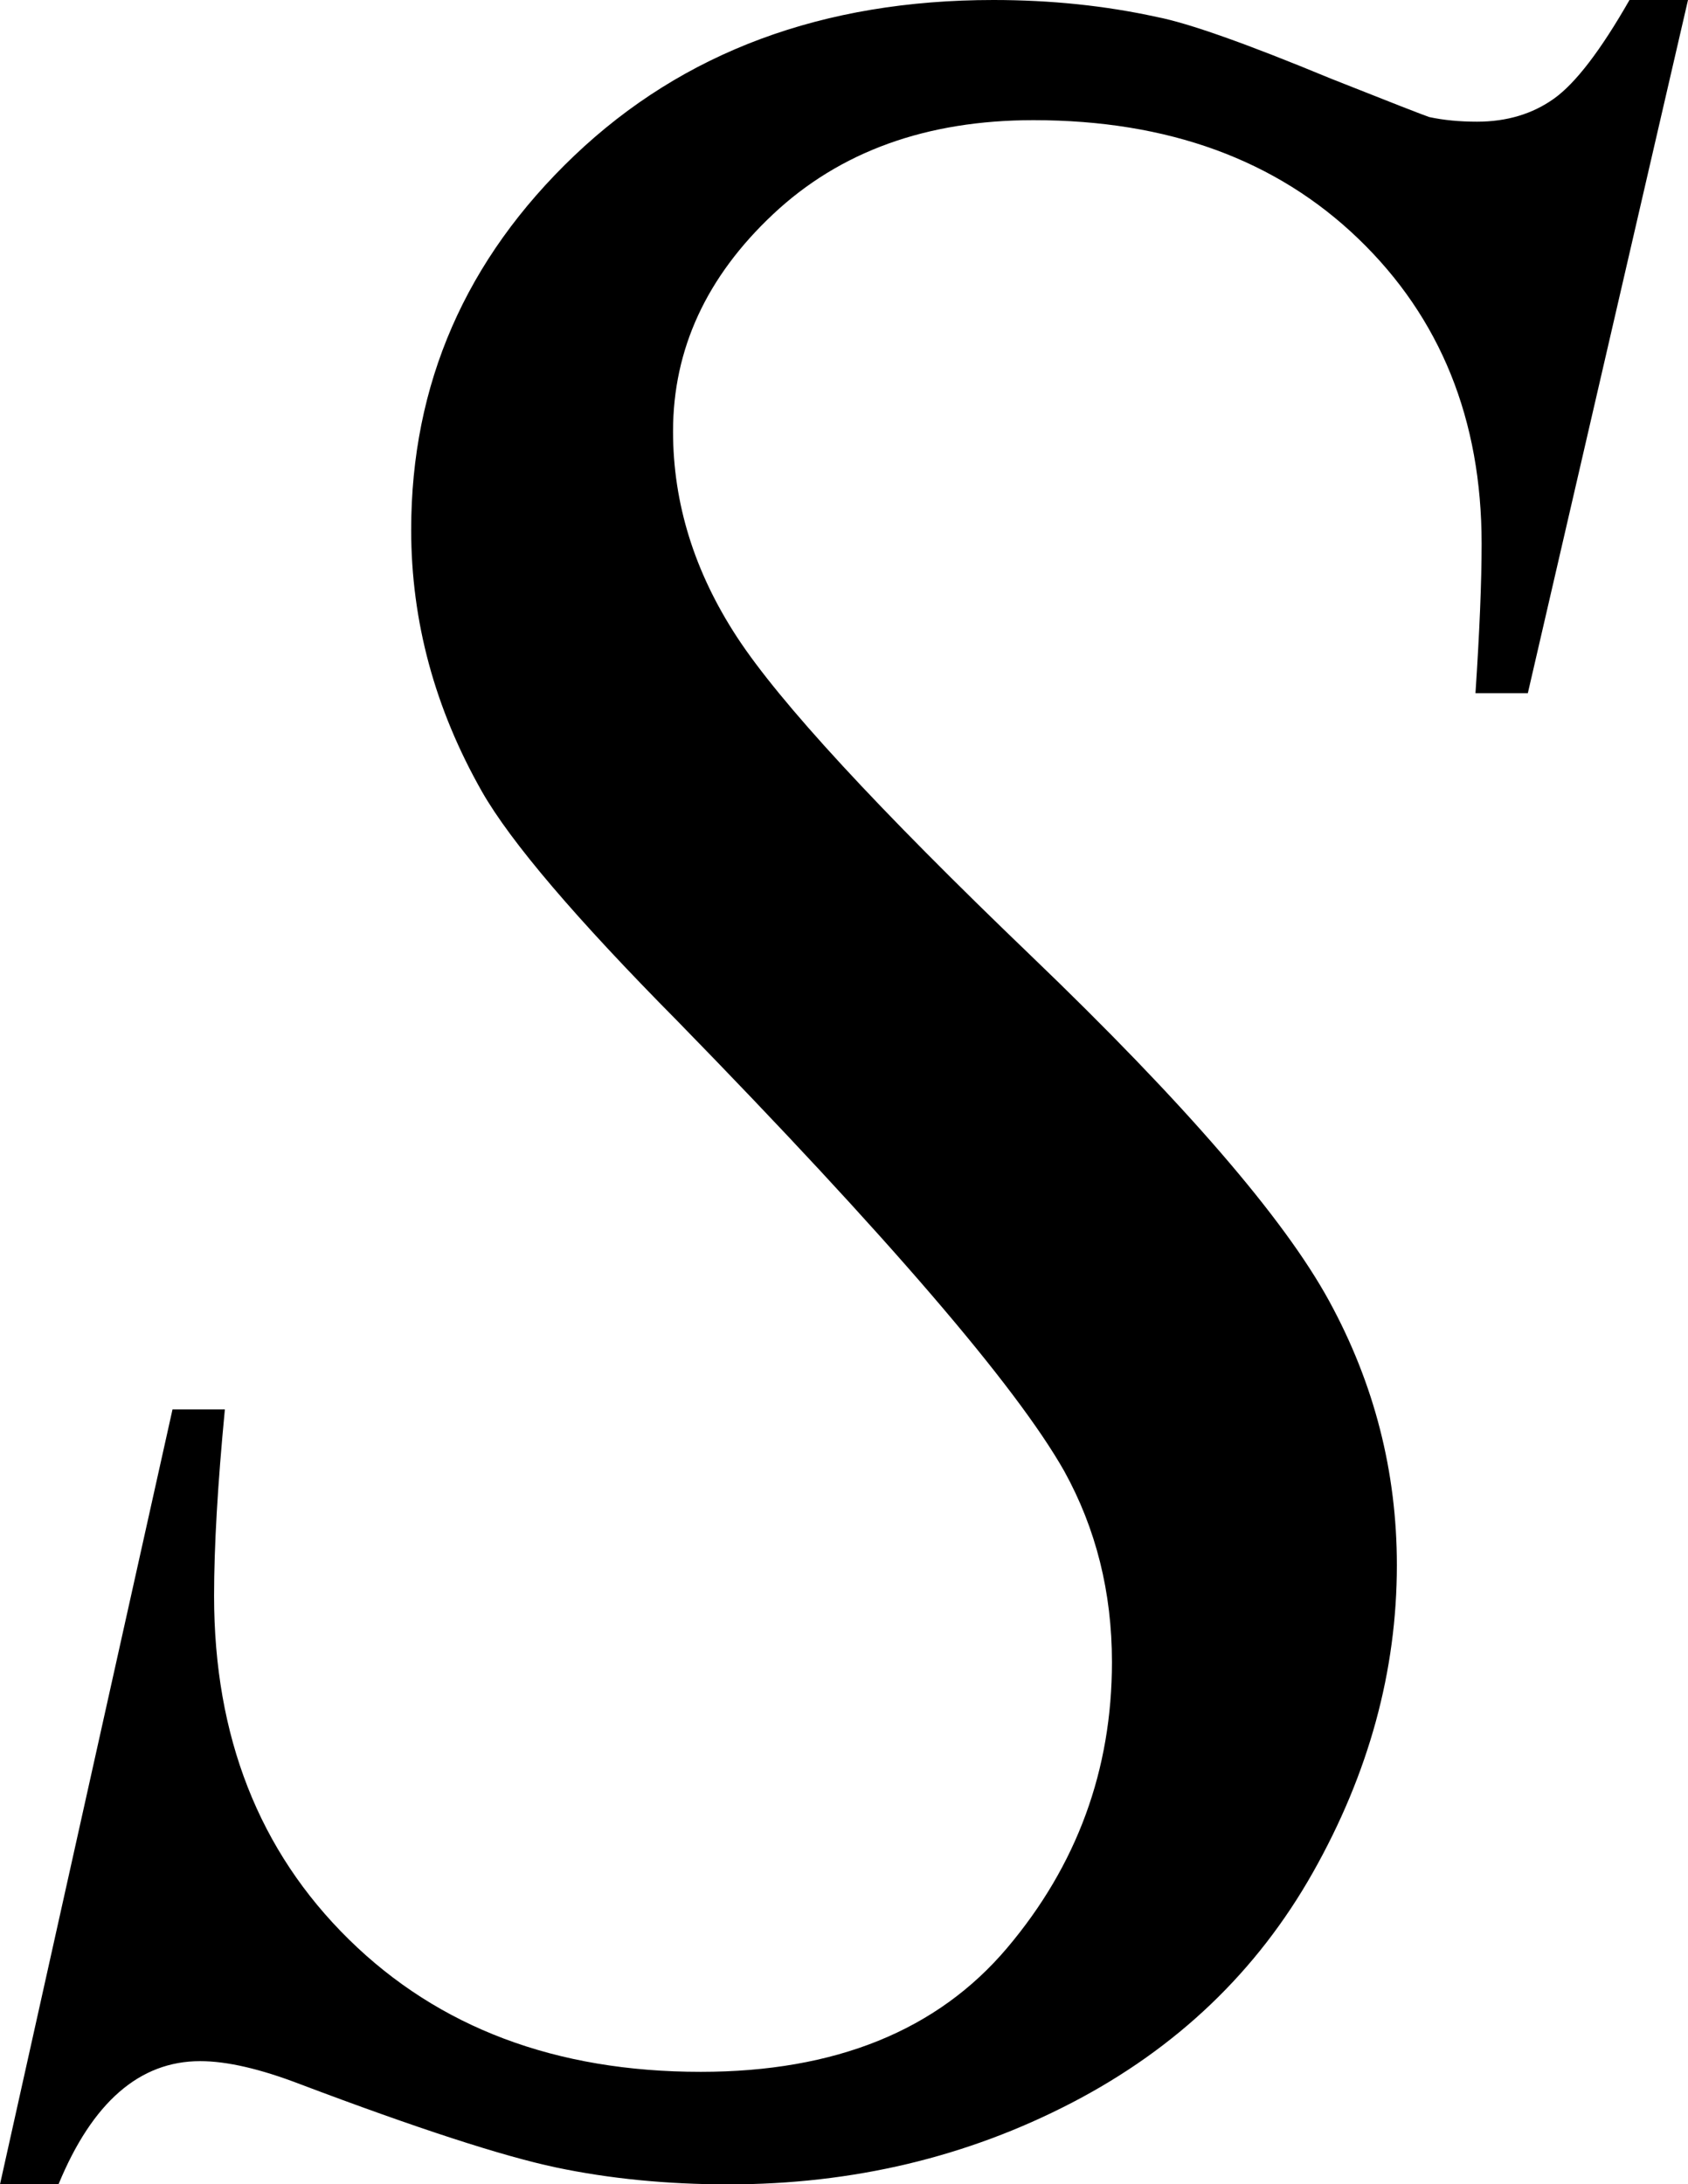 <?xml version="1.0" encoding="utf-8"?>
<!-- Generator: Adobe Illustrator 14.0.0, SVG Export Plug-In . SVG Version: 6.00 Build 43363)  -->
<!DOCTYPE svg PUBLIC "-//W3C//DTD SVG 1.1//EN" "http://www.w3.org/Graphics/SVG/1.1/DTD/svg11.dtd">
<svg version="1.1" id="图层_1" xmlns="http://www.w3.org/2000/svg" xmlns:xlink="http://www.w3.org/1999/xlink" x="0px" y="0px"
	 width="53.516px" height="69.238px" viewBox="0 0 53.516 69.238" enable-background="new 0 0 53.516 69.238" xml:space="preserve">
<g>
	<path d="M0,69.238l5.469-24.561h1.66c-0.228,2.377-0.342,4.346-0.342,5.908c0,4.46,1.424,8.09,4.272,10.889
		c2.848,2.8,6.567,4.199,11.157,4.199c4.264,0,7.503-1.31,9.717-3.931c2.213-2.62,3.32-5.64,3.32-9.058
		c0-2.213-0.505-4.231-1.514-6.055c-1.53-2.701-5.615-7.454-12.256-14.258c-3.223-3.255-5.29-5.68-6.201-7.275
		c-1.498-2.637-2.246-5.403-2.246-8.301c0-4.622,1.725-8.577,5.176-11.865C21.664,1.645,26.09,0,31.495,0
		c1.822,0,3.548,0.18,5.176,0.537c1.009,0.195,2.848,0.847,5.518,1.953c1.888,0.749,2.93,1.156,3.125,1.221
		c0.455,0.098,0.96,0.146,1.514,0.146c0.943,0,1.758-0.244,2.441-0.732S50.749,1.596,51.661,0h1.855l-5.078,21.973h-1.66
		c0.13-1.953,0.195-3.531,0.195-4.736c0-3.938-1.303-7.161-3.906-9.668c-2.604-2.506-6.039-3.76-10.303-3.76
		c-3.386,0-6.137,0.993-8.252,2.979c-2.116,1.986-3.174,4.281-3.174,6.885c0,2.279,0.675,4.451,2.026,6.519
		c1.351,2.067,4.459,5.437,9.326,10.107c4.866,4.671,8.016,8.317,9.448,10.938c1.432,2.62,2.148,5.412,2.148,8.374
		c0,3.354-0.888,6.601-2.661,9.741c-1.774,3.142-4.321,5.575-7.642,7.3s-6.95,2.588-10.889,2.588c-1.953,0-3.776-0.18-5.469-0.537
		c-1.693-0.358-4.395-1.236-8.105-2.637c-1.27-0.488-2.328-0.732-3.174-0.732c-1.921,0-3.418,1.303-4.492,3.906H0z"/>
</g>
</svg>
